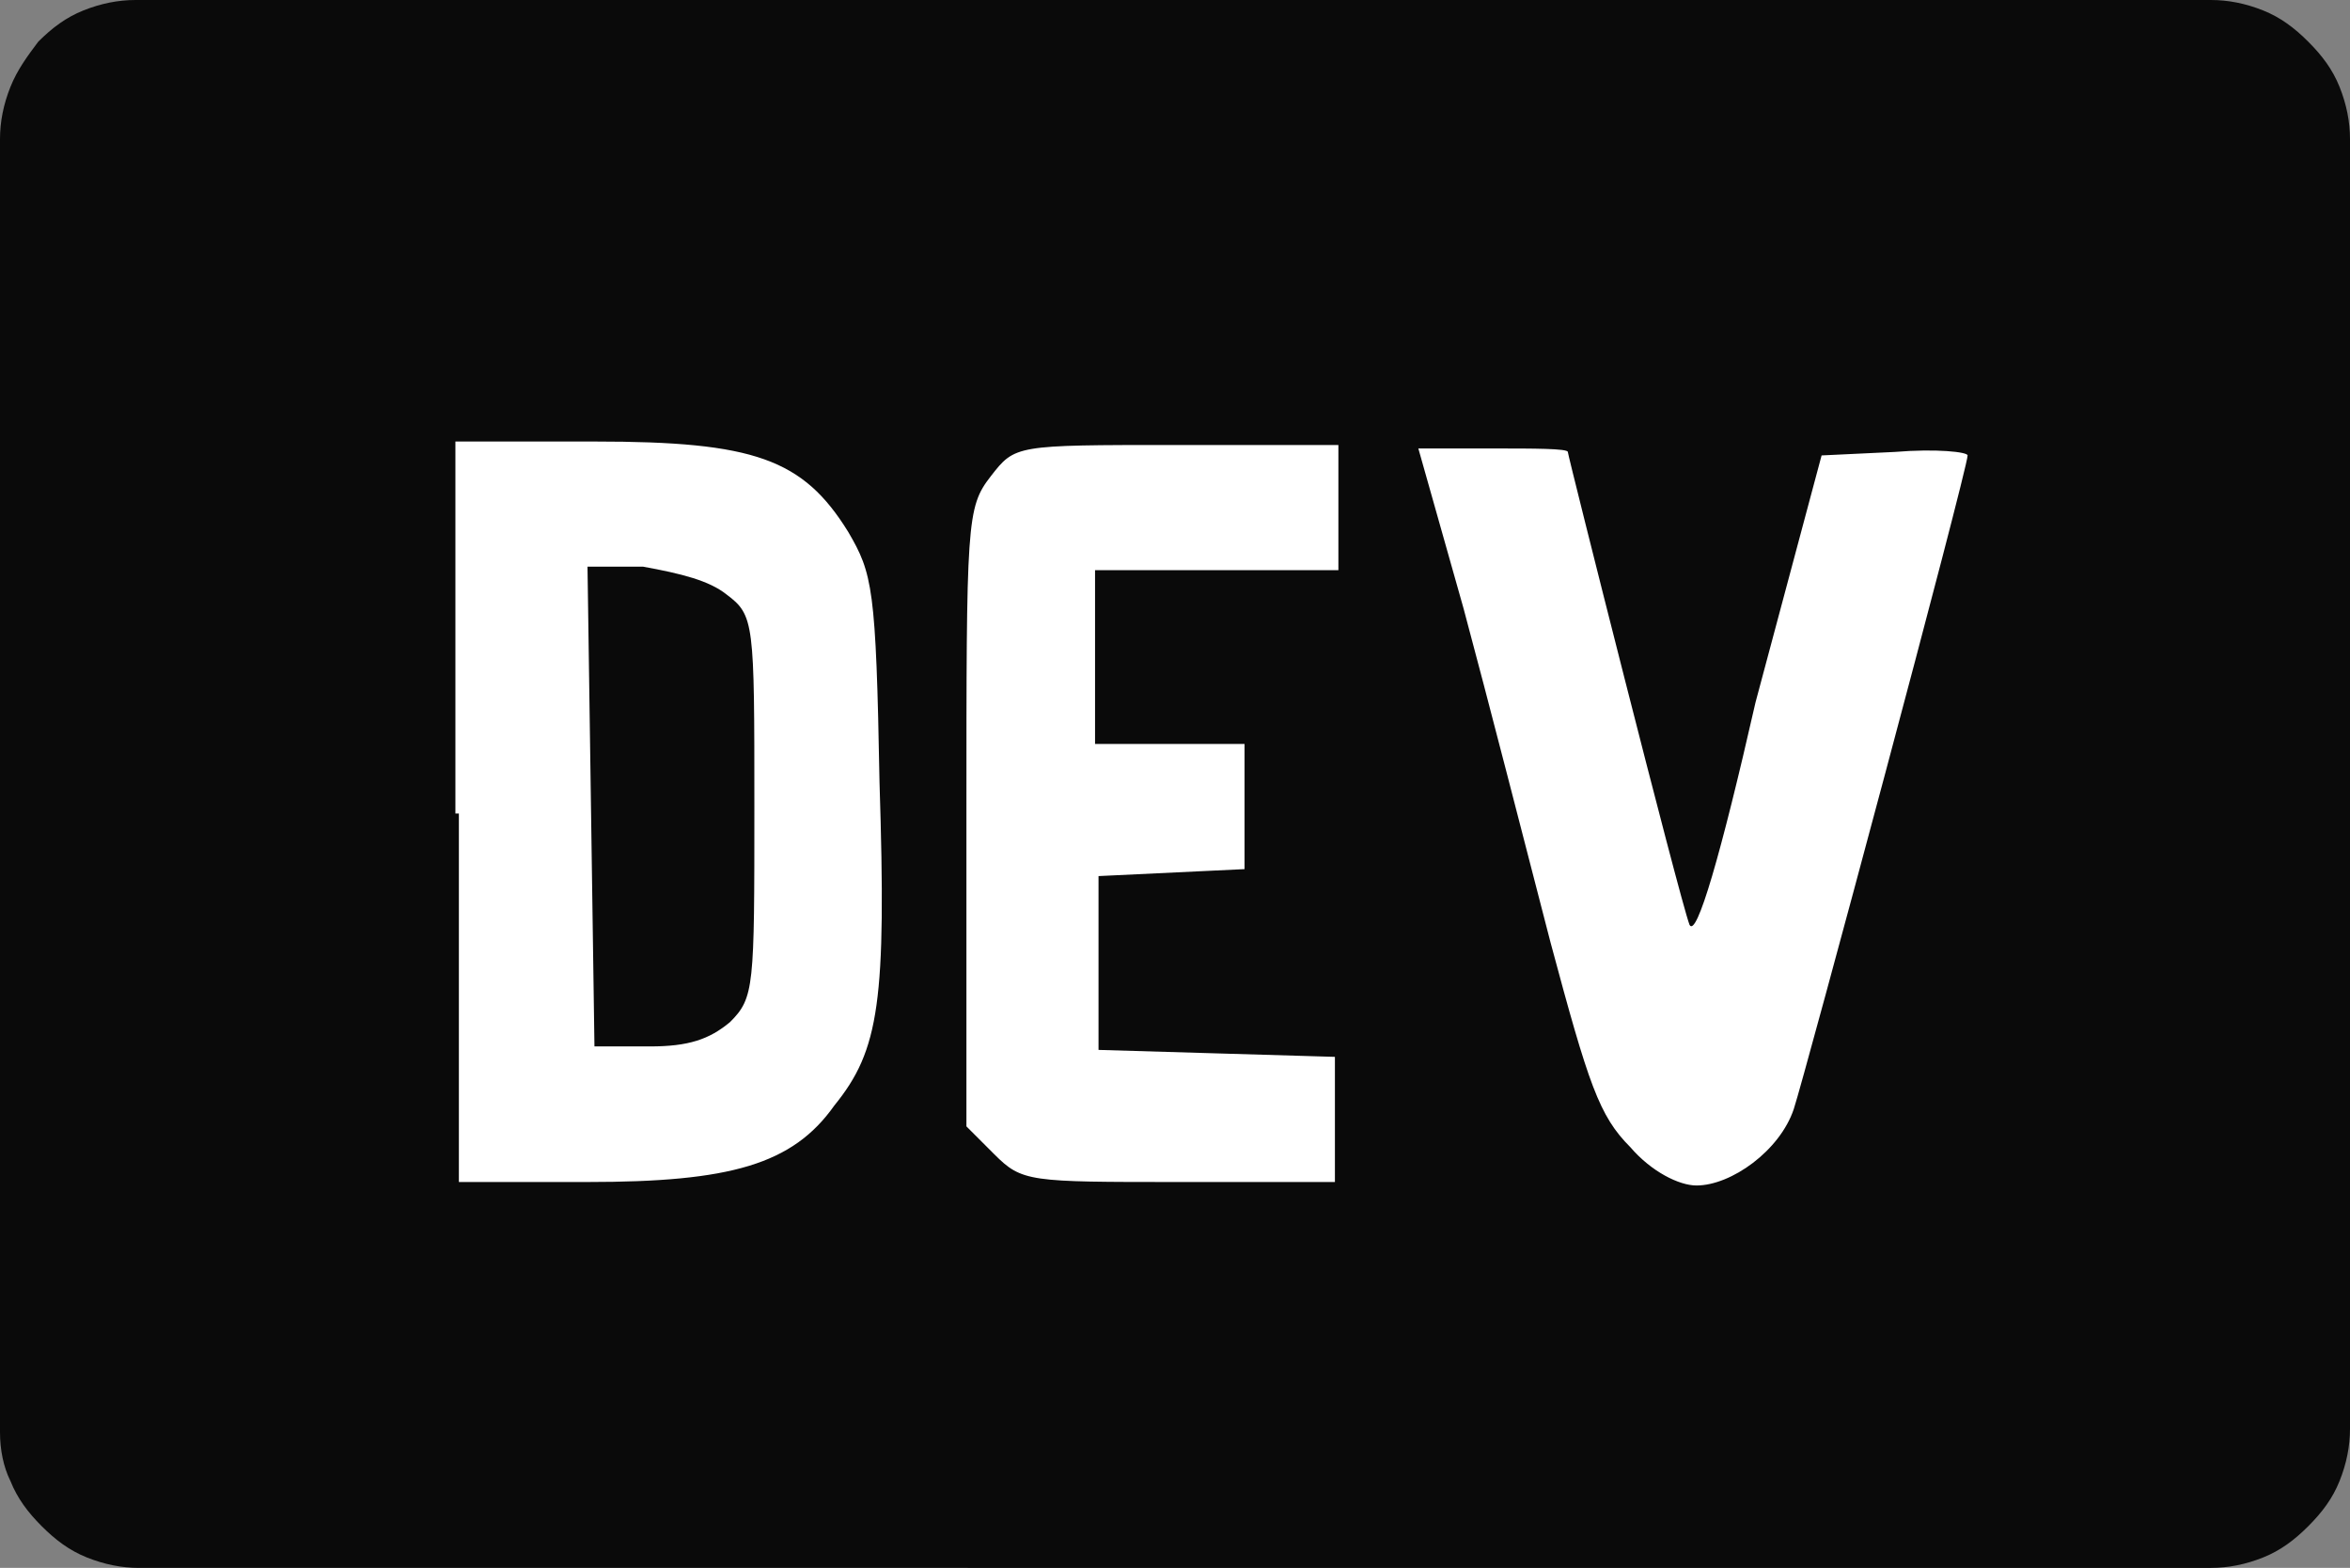 <?xml version="1.0" encoding="utf-8"?>
<!-- Generator: Adobe Illustrator 27.3.1, SVG Export Plug-In . SVG Version: 6.00 Build 0)  -->
<svg version="1.1" id="Layer_1" xmlns="http://www.w3.org/2000/svg" xmlns:xlink="http://www.w3.org/1999/xlink" x="0px" y="0px"
	 viewBox="0 0 67.6 45.1" style="enable-background:new 0 0 67.6 45.1;" xml:space="preserve">
<rect x="0" y="0" width="67.6" height="45.1" fill="#808080" stroke="none"/>
<style type="text/css">
	.st0{fill:#0A0A0A;}
	.st1{fill:#FFFFFF;}
</style>
<g>
	<path class="st0" d="M0,41.2V4c0-0.5,0.1-1,0.3-1.5C0.5,2,0.8,1.6,1.1,1.2c0.4-0.4,0.8-0.7,1.3-0.9C2.9,0.1,3.4,0,3.9,0h59.7
		c0.5,0,1,0.1,1.5,0.3c0.5,0.2,0.9,0.5,1.3,0.9c0.4,0.4,0.7,0.8,0.9,1.3s0.3,1,0.3,1.5v37.1c0,0.5-0.1,1-0.3,1.5s-0.5,0.9-0.9,1.3
		c-0.4,0.4-0.8,0.7-1.3,0.9s-1,0.3-1.5,0.3H4c-0.5,0-1-0.1-1.5-0.3s-0.9-0.5-1.3-0.9s-0.7-0.8-0.9-1.3C0.1,42.2,0,41.7,0,41.2z"/>
	<g>
		<g>
			<path class="st1" d="M42.1,17.5c0.7,2.6,1.8,6.9,2.5,9.6c1.1,4.1,1.4,5,2.3,5.9c0.6,0.7,1.4,1.1,1.9,1.1c1,0,2.4-1,2.8-2.2
				c0.3-0.9,5-18.4,5-18.8c0-0.1-0.9-0.2-2.1-0.1l-2.1,0.1l-1.9,7.1c-1,4.4-1.7,6.8-1.9,6.4c-0.3-0.8-3.5-13.5-3.5-13.6
				s-1-0.1-2.1-0.1h-2.2L42.1,17.5z M28.5,13.7c-0.7,0.9-0.7,1.3-0.7,9.8v8.9l0.8,0.8c0.8,0.8,1,0.8,5.3,0.8h4.5v-3.6L35,30.3
				l-3.4-0.1v-5l2.1-0.1l2.1-0.1v-3.6h-4.3v-5h7v-3.6h-4.7C29.2,12.8,29.2,12.8,28.5,13.7z M20.9,17.1c0.8,0.6,0.8,0.8,0.8,6.1
				c0,5.2,0,5.5-0.7,6.2c-0.6,0.5-1.2,0.7-2.3,0.7h-1.6L17,23.2l-0.1-6.9h1.6C19.6,16.5,20.4,16.7,20.9,17.1L20.9,17.1z M13.2,23.4
				V34h3.7c4.1,0,5.9-0.5,7.1-2.2c1.3-1.6,1.5-3,1.3-9.3c-0.1-5.6-0.2-6-0.9-7.2c-1.3-2.1-2.7-2.6-7.3-2.6h-4v10.7H13.2z"/>
		</g>
	</g>
</g>
</svg>
